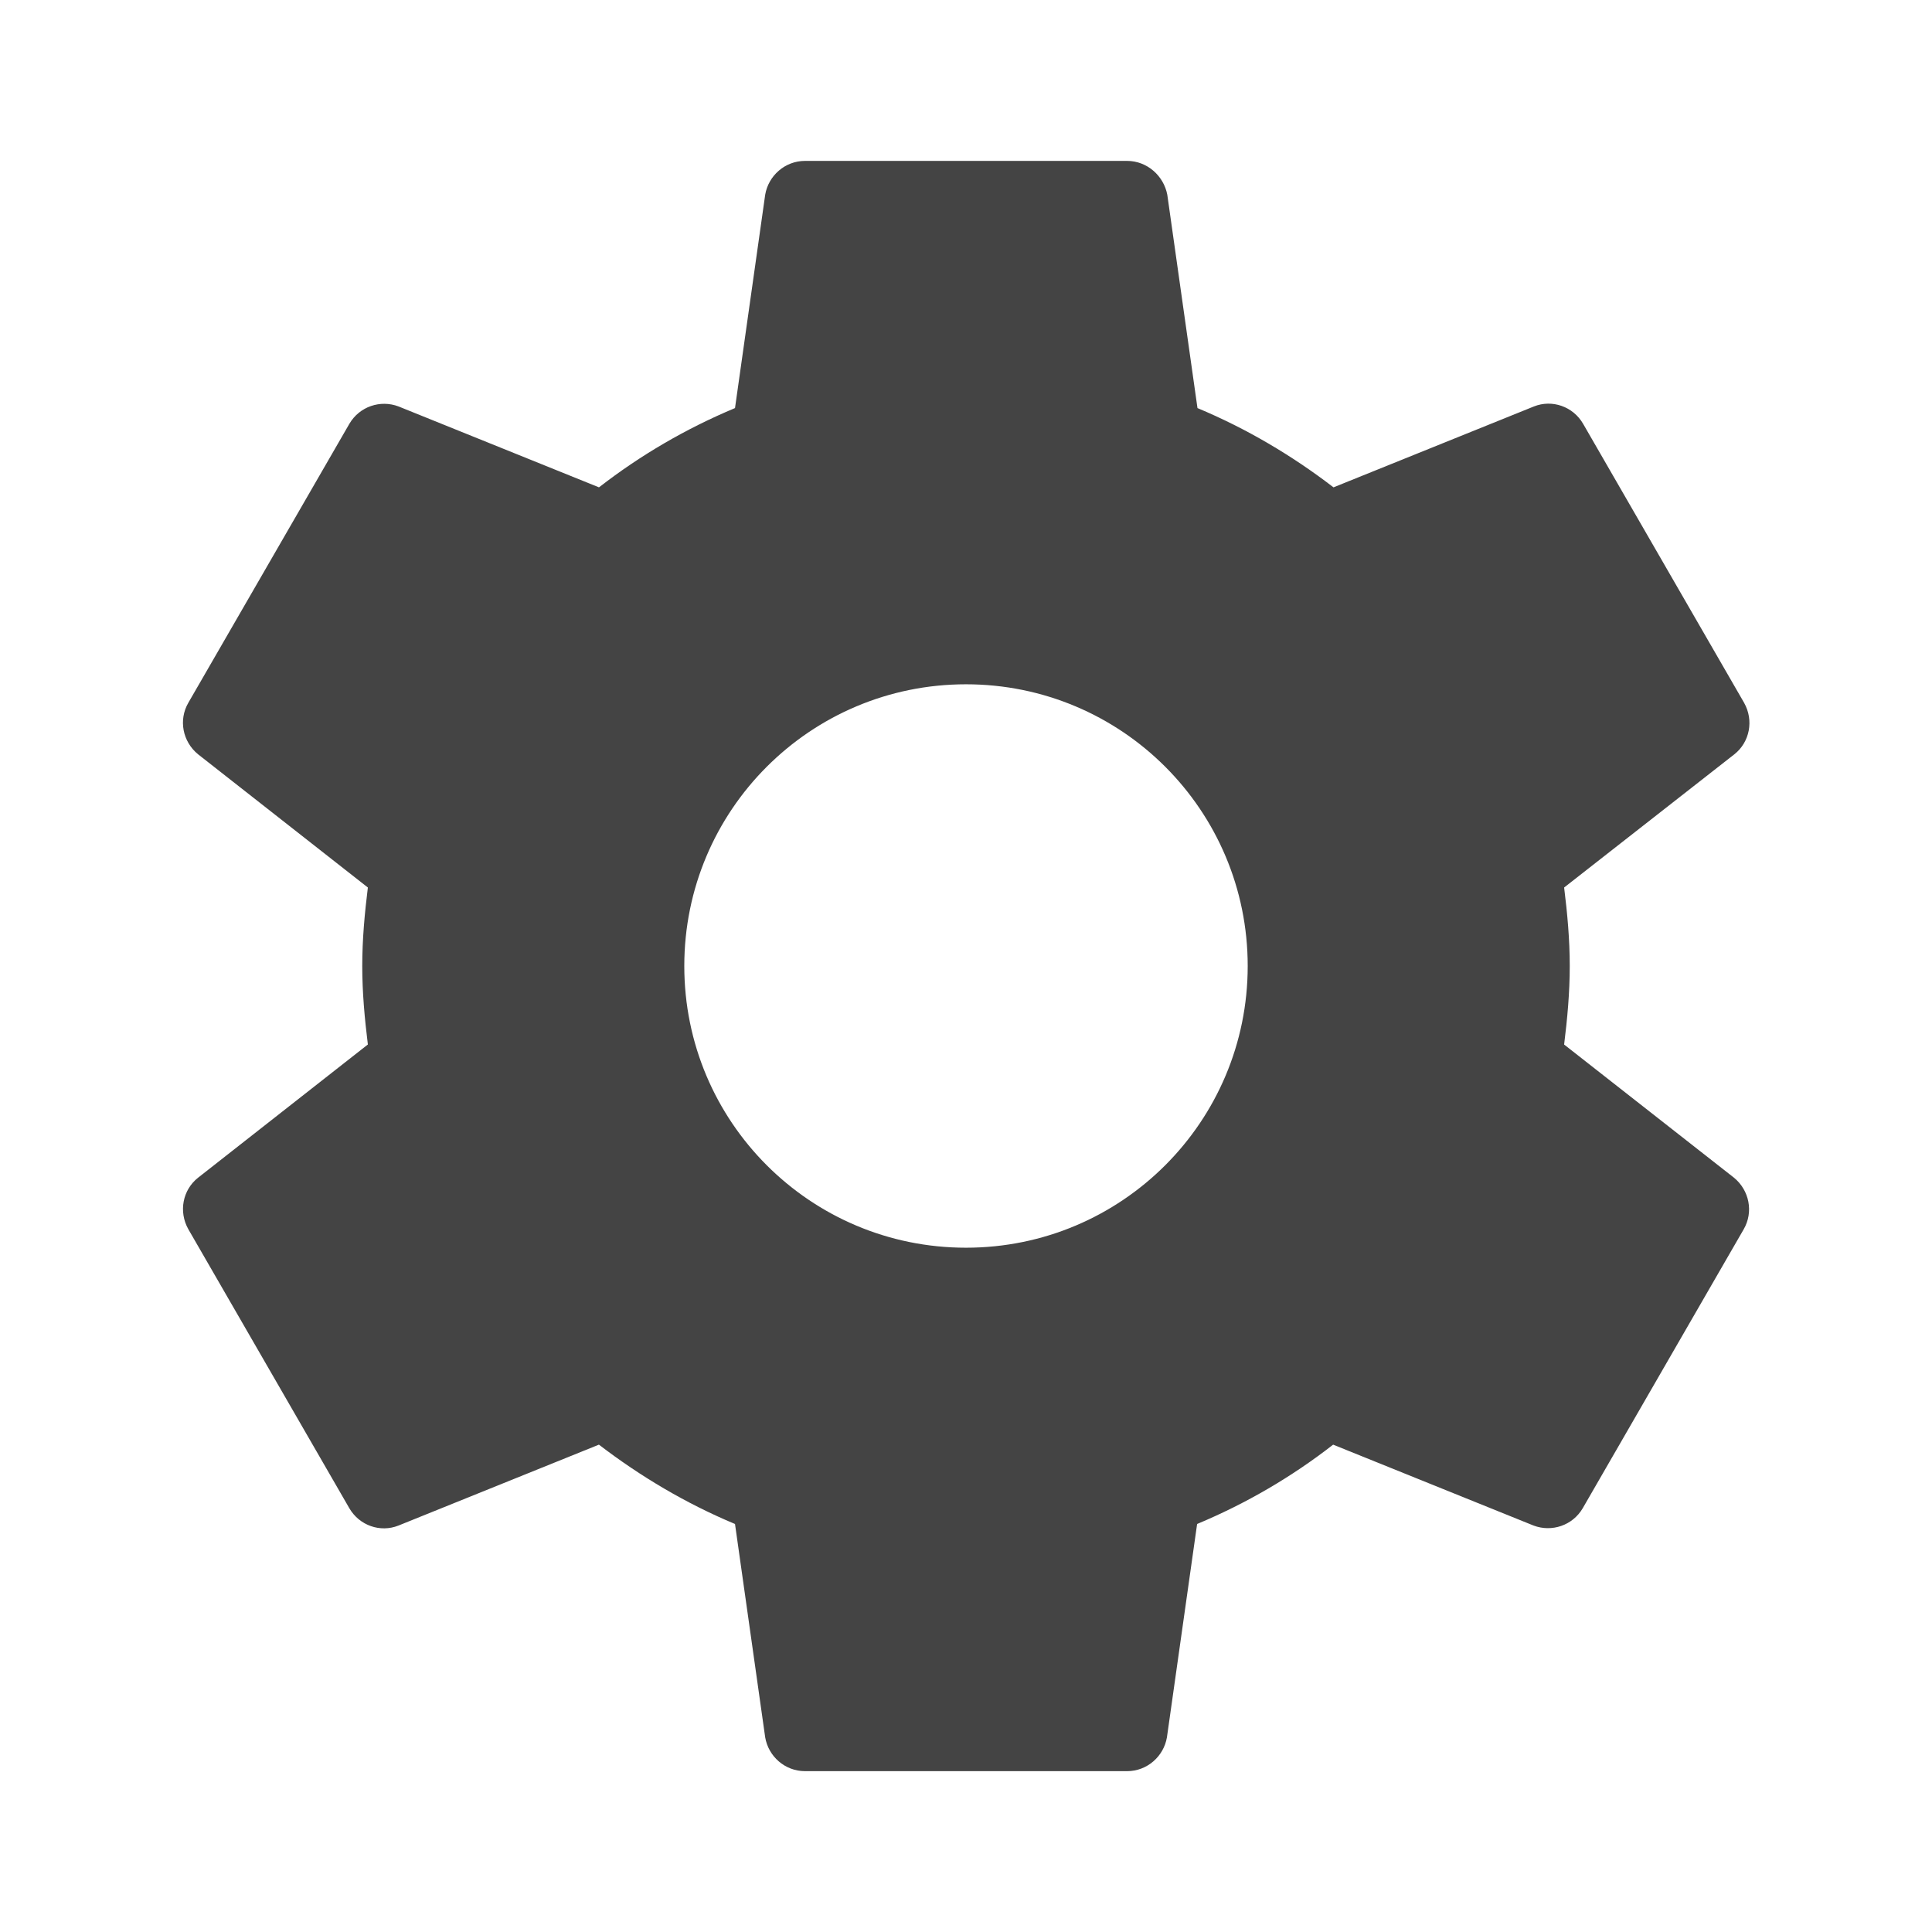 <?xml version="1.0" encoding="utf-8"?>
<!-- Generated by IcoMoon.io -->
<!DOCTYPE svg PUBLIC "-//W3C//DTD SVG 1.1//EN" "http://www.w3.org/Graphics/SVG/1.1/DTD/svg11.dtd">
<svg version="1.1" xmlns="http://www.w3.org/2000/svg" xmlns:xlink="http://www.w3.org/1999/xlink" width="32" height="32" viewBox="0 0 32 32">
<path d="M25.907 17.3c0.053-0.427 0.093-0.86 0.093-1.3s-0.040-0.873-0.093-1.3l2.82-2.207c0.253-0.2 0.326-0.56 0.16-0.854l-2.666-4.62c-0.166-0.287-0.514-0.407-0.814-0.287l-3.32 1.34c-0.686-0.527-1.44-0.973-2.253-1.313l-0.5-3.534c-0.060-0.313-0.334-0.56-0.666-0.56h-5.334c-0.334 0-0.607 0.247-0.66 0.56l-0.5 3.534c-0.813 0.34-1.566 0.78-2.253 1.313l-3.32-1.34c-0.3-0.114-0.646 0-0.814 0.287l-2.667 4.62c-0.167 0.287-0.094 0.646 0.16 0.854l2.813 2.207c-0.053 0.427-0.093 0.86-0.093 1.3s0.040 0.873 0.093 1.3l-2.813 2.207c-0.253 0.2-0.326 0.56-0.16 0.854l2.666 4.62c0.167 0.287 0.513 0.407 0.814 0.287l3.32-1.34c0.687 0.526 1.44 0.974 2.254 1.314l0.5 3.534c0.053 0.314 0.326 0.56 0.66 0.56h5.334c0.334 0 0.607-0.247 0.66-0.56l0.5-3.534c0.814-0.34 1.567-0.78 2.253-1.314l3.32 1.34c0.3 0.113 0.646 0 0.814-0.287l2.666-4.62c0.166-0.287 0.093-0.646-0.16-0.854l-2.814-2.206zM16 20.666c-2.58 0-4.666-2.087-4.666-4.666s2.087-4.666 4.666-4.666 4.666 2.087 4.666 4.666-2.087 4.666-4.666 4.666z" fill="#444444"></path>
</svg>
